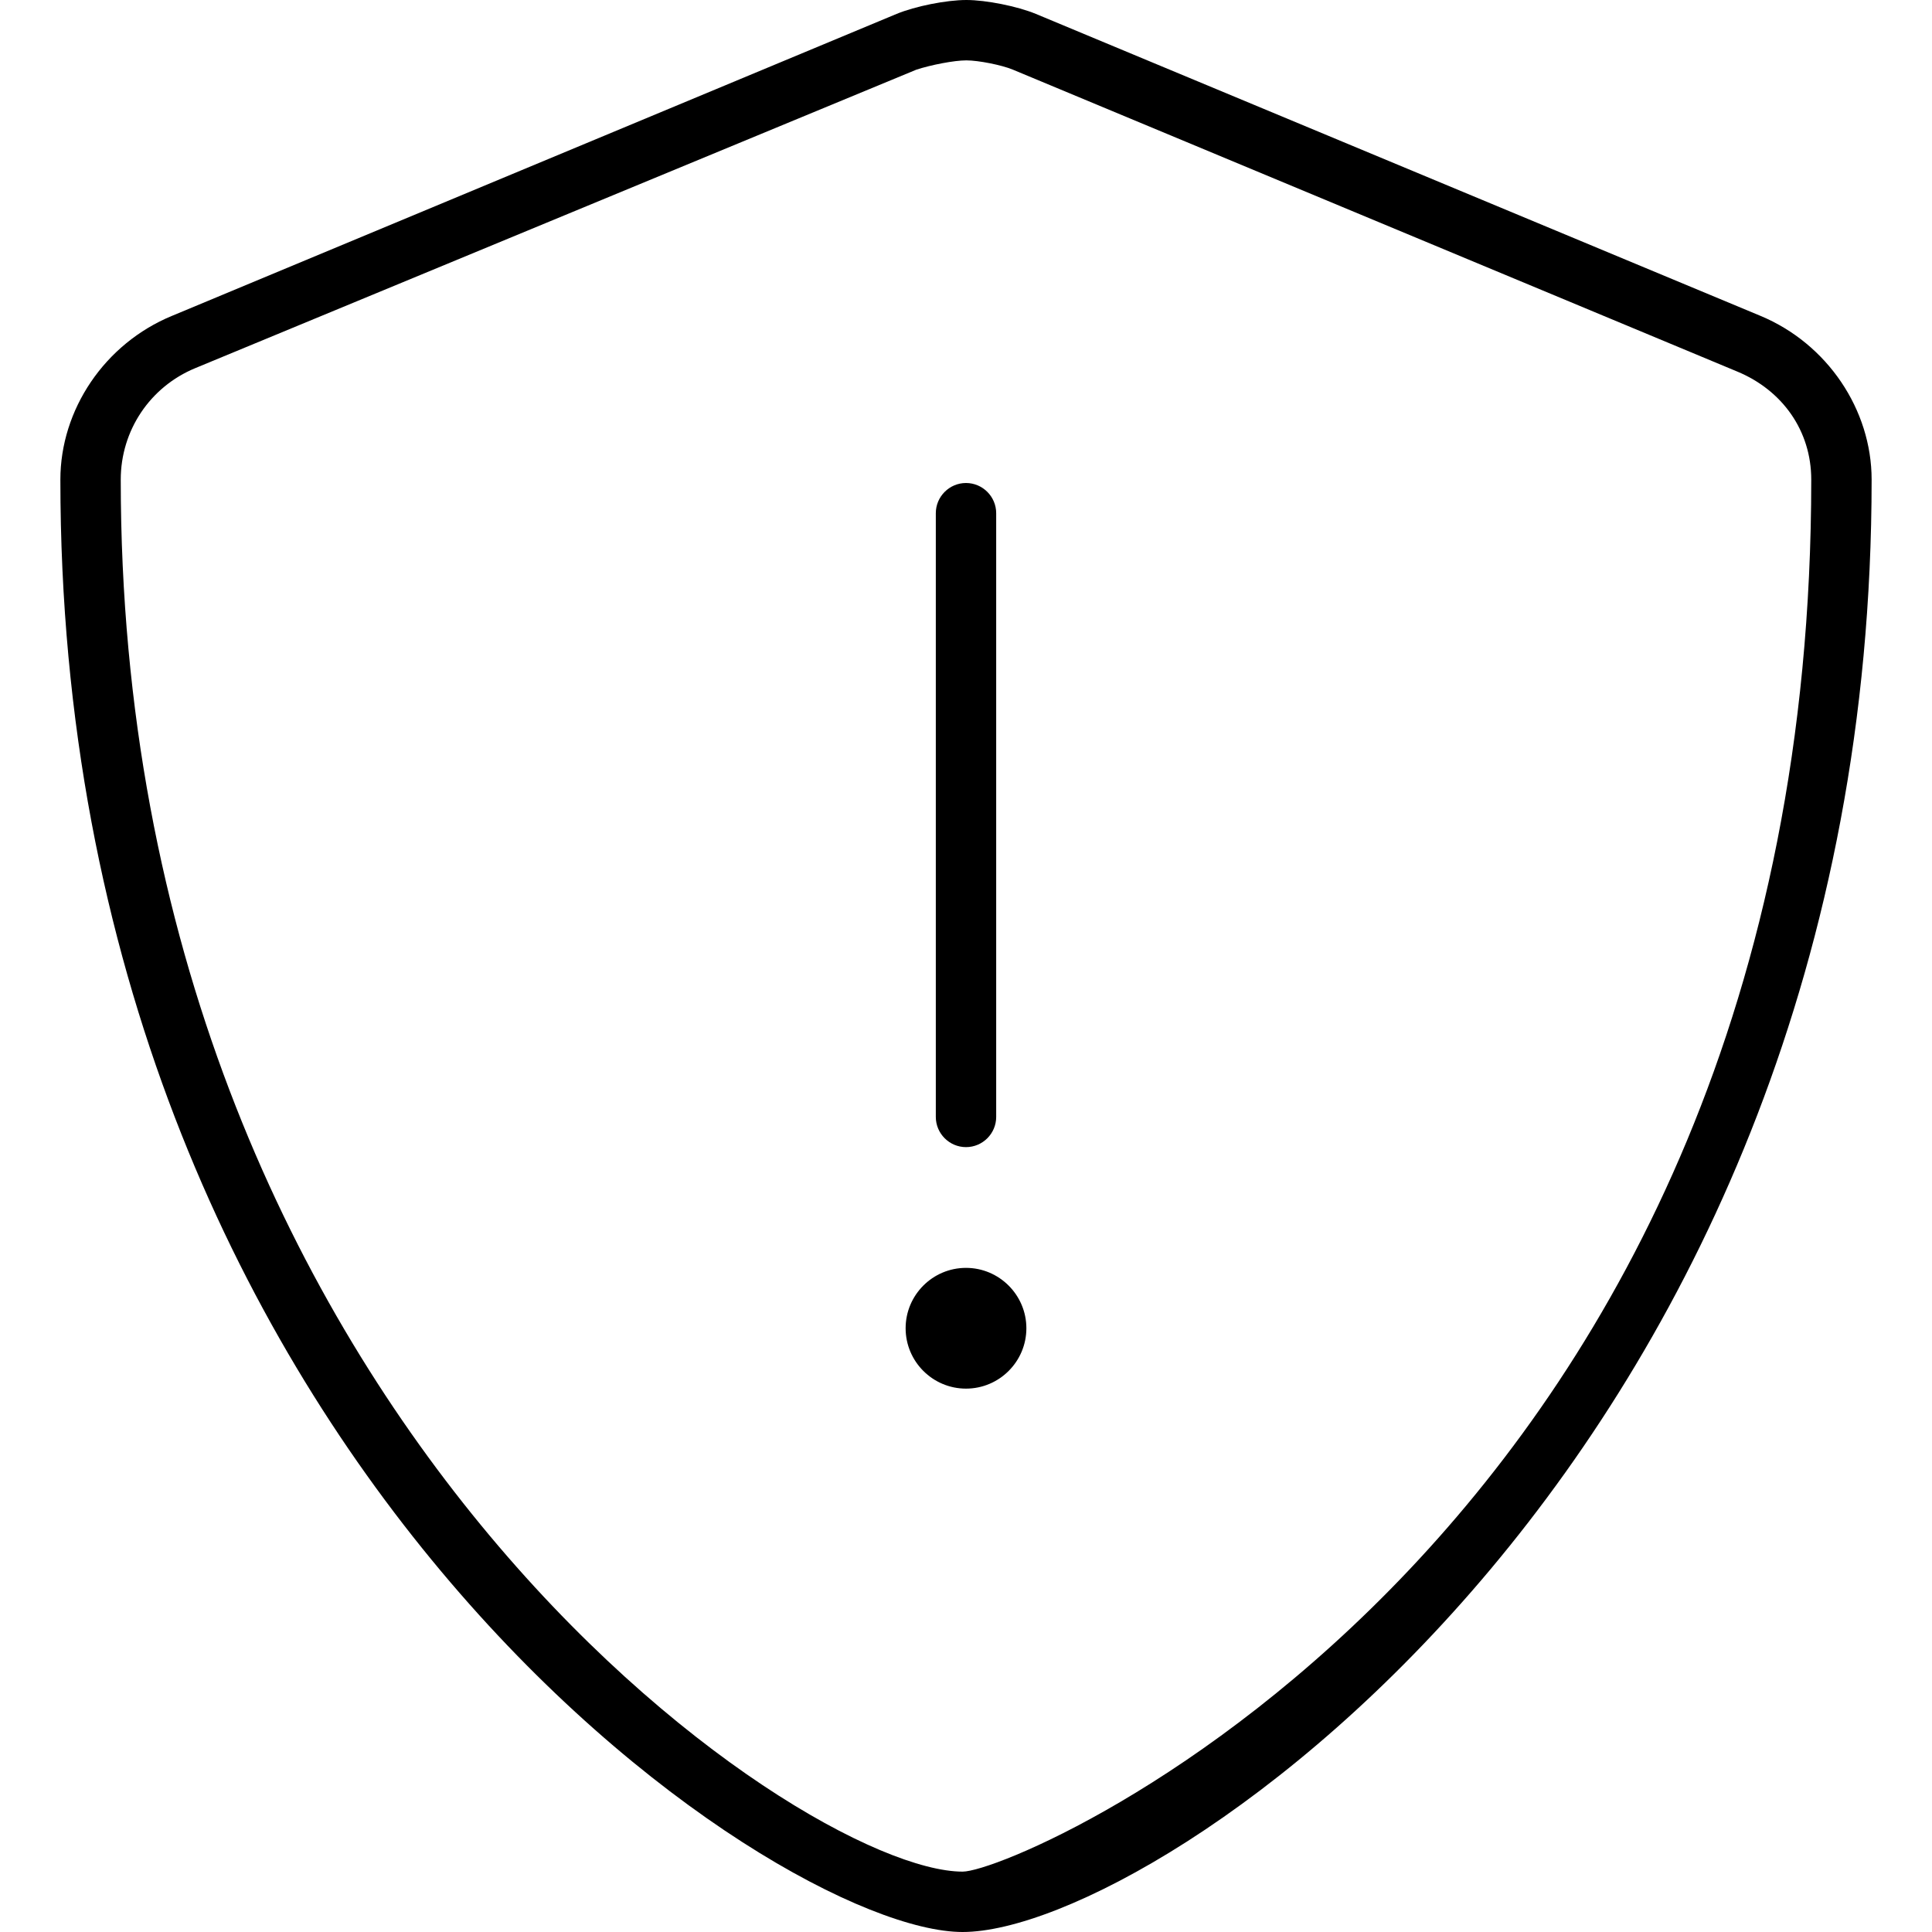 <svg xmlns="http://www.w3.org/2000/svg" viewBox="0 0 512 512"><!--! Font Awesome Pro 6.0.0-beta2 by @fontawesome - https://fontawesome.com License - https://fontawesome.com/license (Commercial License) --><path d="M466.5 83.69l-192-80.01C269.6 1.656 261.3 0 256.1 0C250.8 0 242.5 1.656 237.6 3.688l-192 80.01C27.69 91.08 16 108.6 16 127.1C16 385.2 205.2 512 255.1 512C307.1 512 496 383.8 496 127.1C496 108.6 484.3 91.08 466.5 83.69zM255.1 496C212.1 496 32 374 32 127.1c0-12.99 7.732-24.57 19.75-29.54l191.1-79.1C246.7 17.21 252.8 16 256.1 16c3.184 0 9.381 1.234 12.28 2.441l192 80.02C472.3 103.4 480 114.1 480 127.1C480 405.6 270.9 496 255.1 496zM256 304c4.406 0 8-3.594 8-8v-160C264 131.6 260.4 128 256 128S248 131.6 248 136v160C248 300.4 251.6 304 256 304zM256 336c-8.822 0-16 7.18-16 16s7.178 16 16 16s16-7.18 16-16S264.8 336 256 336z"/></svg>